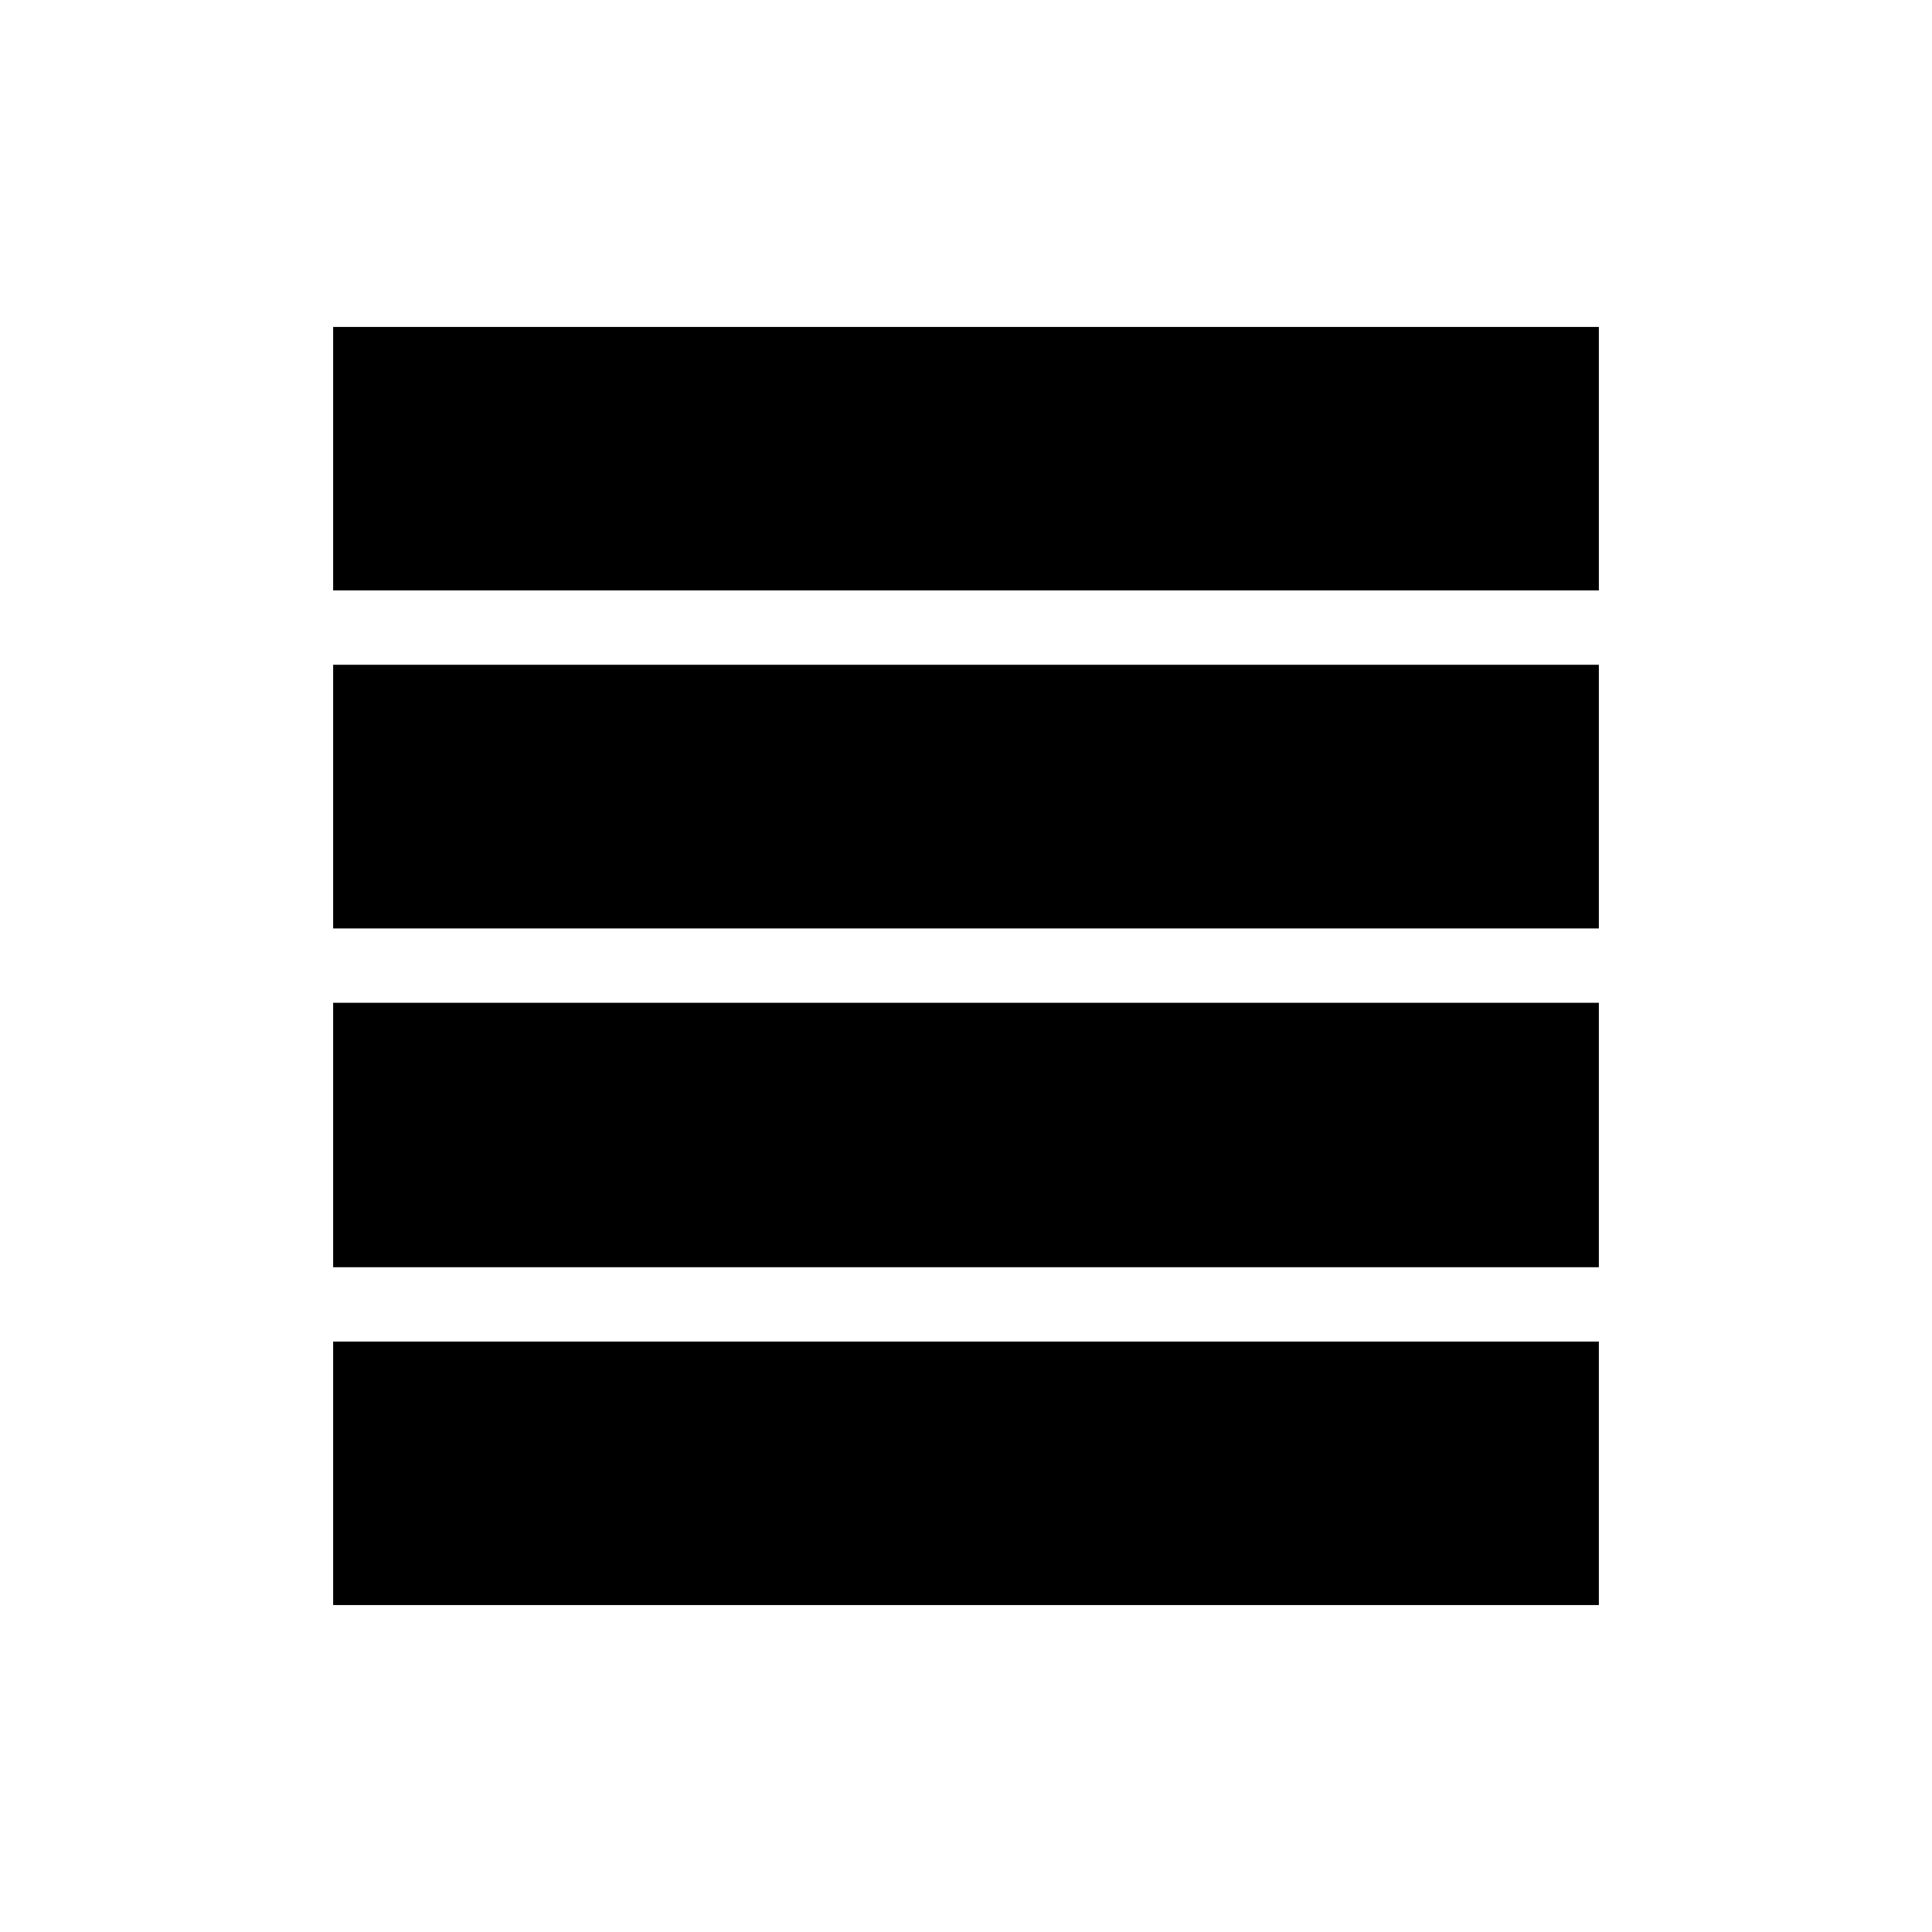 <svg xmlns="http://www.w3.org/2000/svg" height="24" viewBox="0 96 960 960" width="24"><path d="M165.538 725.692V594.269h628.924v131.423H165.538Zm0-168.346V426.308h628.924v131.038H165.538Zm0-167.962V258.461h628.924v130.923H165.538Zm0 504.155V762.616h628.924v130.923H165.538Z"/></svg>